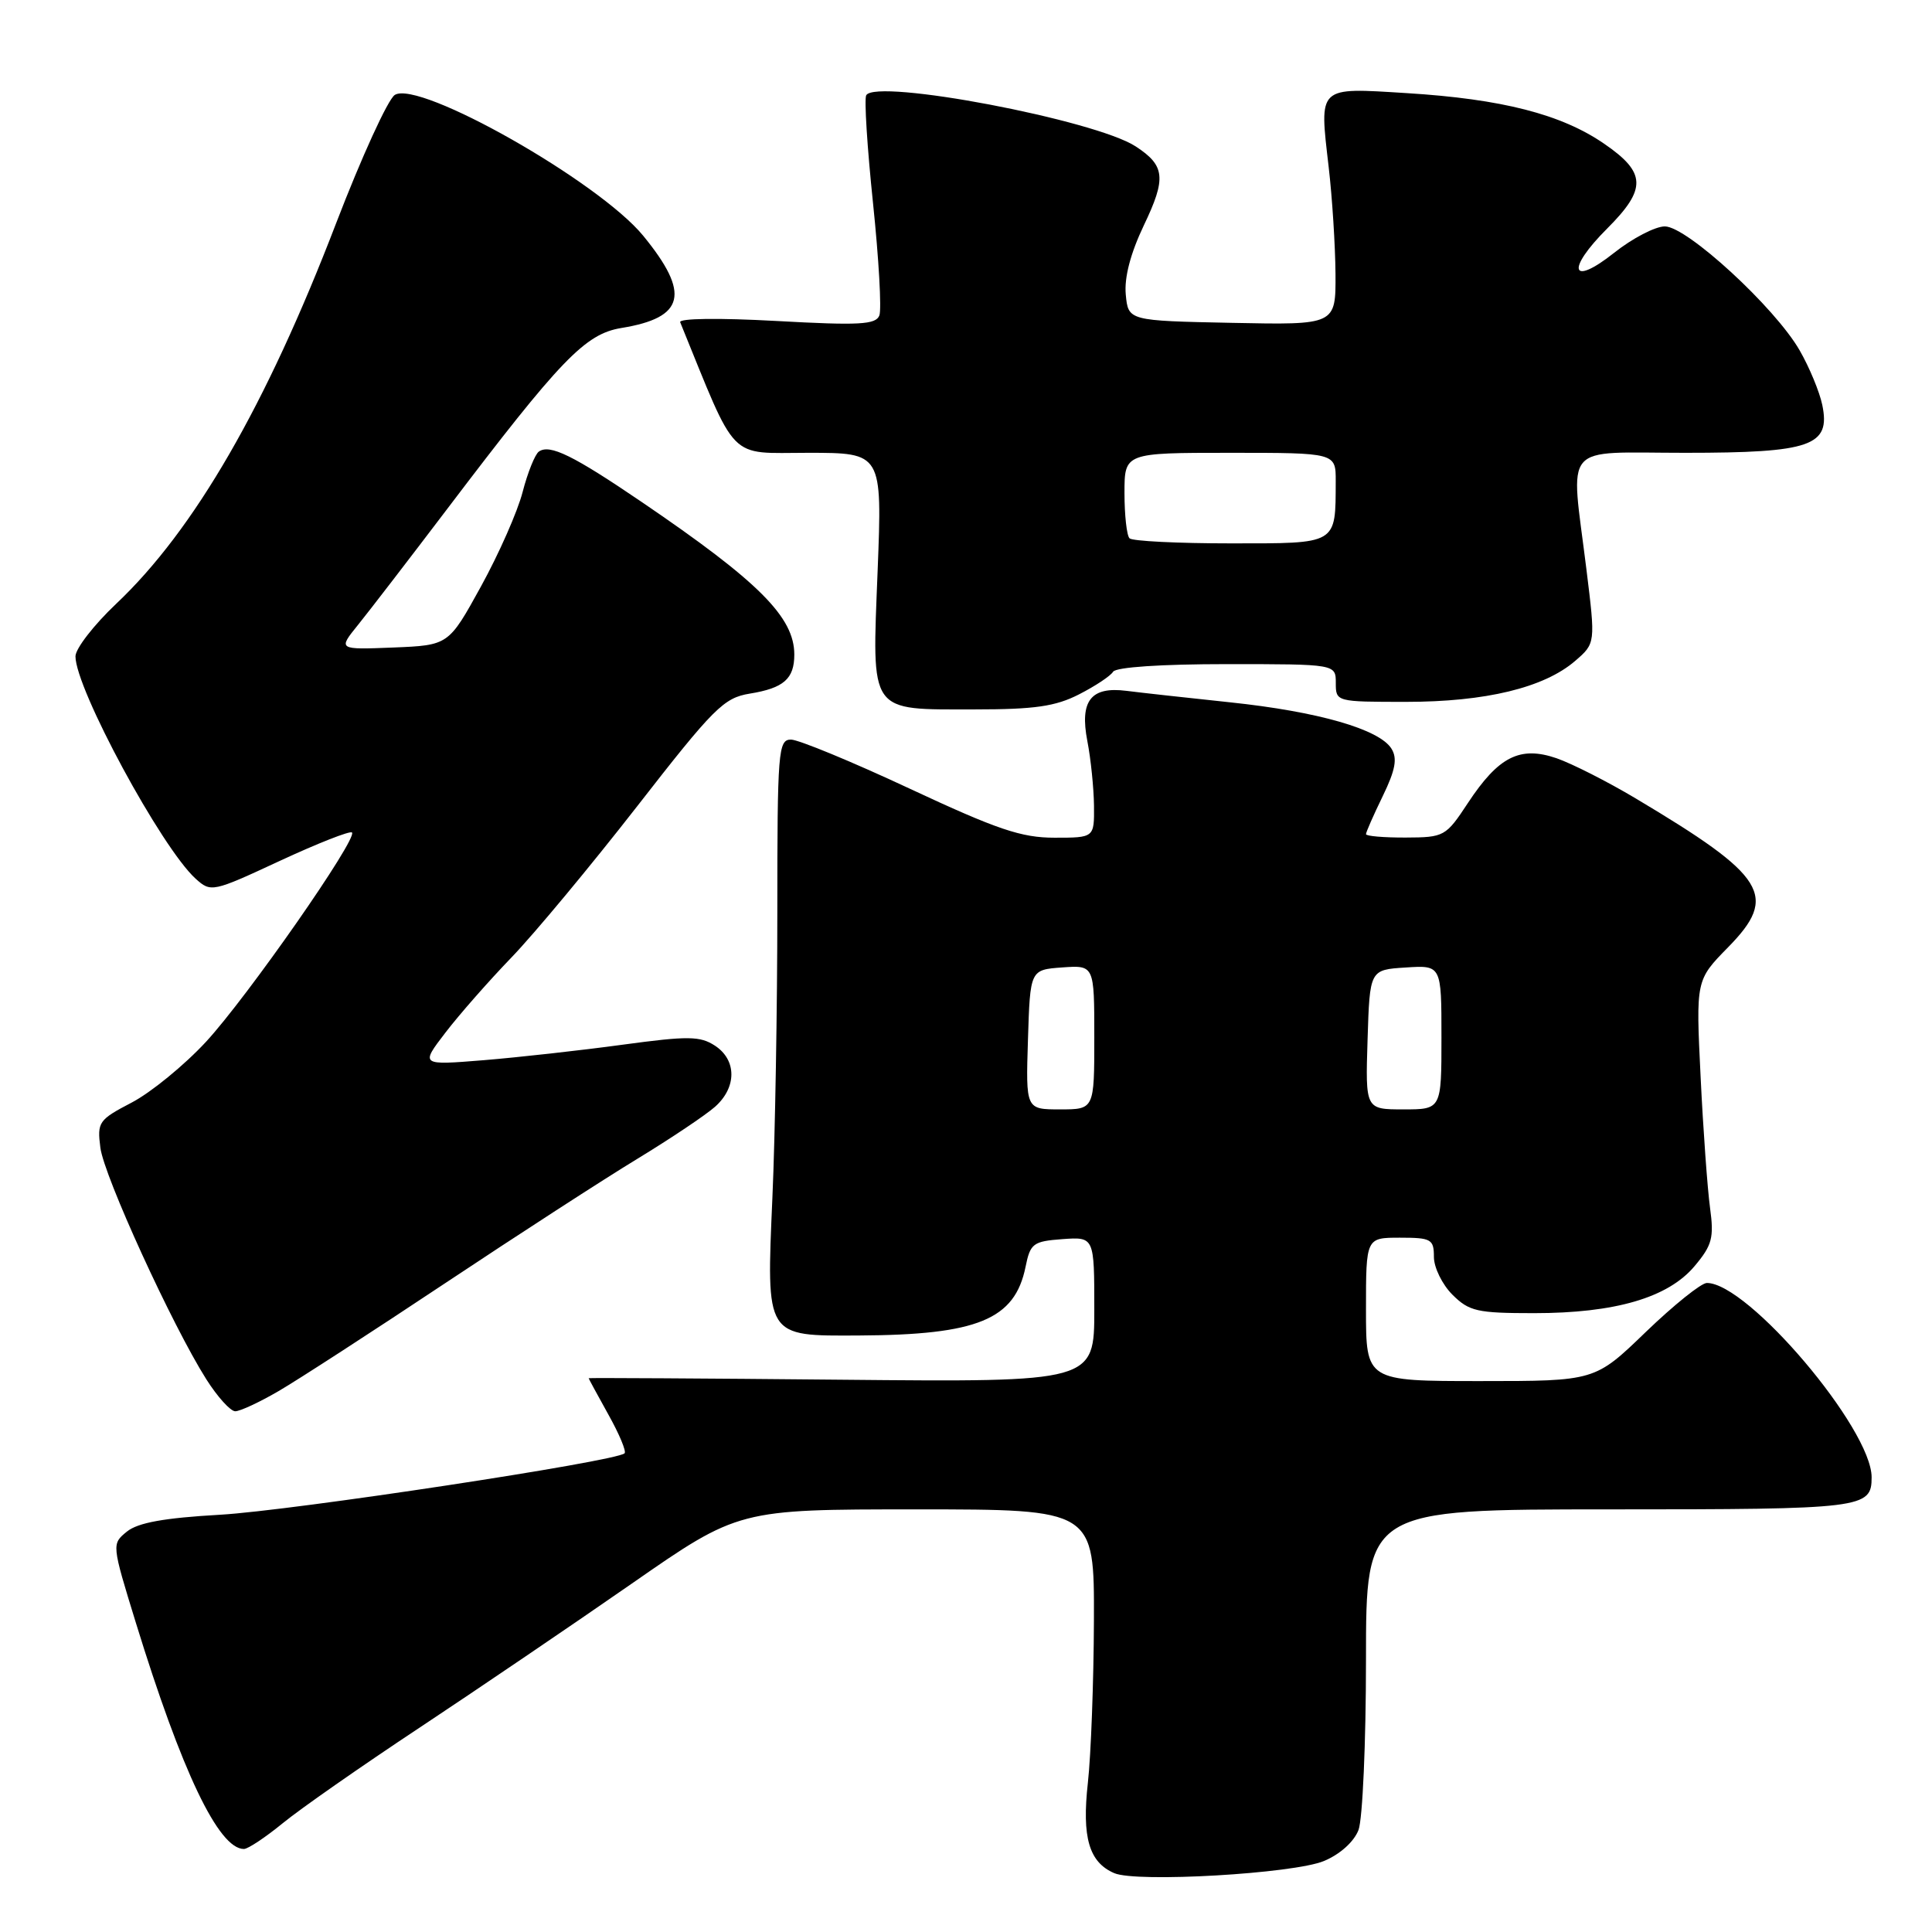 <?xml version="1.0" encoding="UTF-8" standalone="no"?>
<!DOCTYPE svg PUBLIC "-//W3C//DTD SVG 1.1//EN" "http://www.w3.org/Graphics/SVG/1.1/DTD/svg11.dtd" >
<svg xmlns="http://www.w3.org/2000/svg" xmlns:xlink="http://www.w3.org/1999/xlink" version="1.1" viewBox="0 0 256 256">
 <g >
 <path fill="currentColor"
d=" M 175.44 246.59 C 177.57 245.70 179.41 244.04 180.01 242.48 C 180.55 241.05 181.00 230.90 181.00 219.93 C 181.00 200.00 181.00 200.00 213.30 200.00 C 246.93 200.00 248.00 199.87 248.00 195.75 C 248.00 189.32 231.63 170.00 226.17 170.00 C 225.42 170.00 221.78 172.93 218.07 176.50 C 211.34 183.00 211.34 183.00 196.17 183.00 C 181.00 183.00 181.00 183.00 181.00 173.50 C 181.00 164.00 181.00 164.00 185.50 164.00 C 189.65 164.00 190.00 164.20 190.00 166.55 C 190.00 167.95 191.10 170.20 192.45 171.55 C 194.67 173.76 195.73 174.00 203.27 174.00 C 214.02 174.00 221.02 171.95 224.53 167.78 C 226.87 165.00 227.13 164.01 226.59 160.05 C 226.25 157.55 225.68 149.73 225.34 142.69 C 224.71 129.87 224.71 129.87 228.98 125.52 C 235.67 118.70 234.08 116.13 216.73 105.79 C 213.01 103.57 208.29 101.18 206.25 100.47 C 201.40 98.81 198.57 100.24 194.50 106.41 C 191.58 110.84 191.37 110.96 186.25 110.98 C 183.36 110.99 181.00 110.79 181.00 110.53 C 181.00 110.27 182.00 108.00 183.22 105.49 C 184.90 102.03 185.18 100.50 184.38 99.21 C 182.79 96.63 174.67 94.29 162.98 93.06 C 157.22 92.45 151.04 91.77 149.26 91.54 C 144.54 90.94 143.05 92.86 144.08 98.20 C 144.54 100.56 144.93 104.41 144.96 106.75 C 145.00 111.00 145.00 111.00 139.73 111.00 C 135.34 111.00 132.14 109.92 120.54 104.50 C 112.88 100.92 105.80 98.00 104.81 98.00 C 103.12 98.00 103.00 99.48 103.00 120.84 C 103.00 133.40 102.71 150.41 102.35 158.62 C 101.54 177.31 101.36 177.02 113.82 176.96 C 129.55 176.88 134.47 174.85 135.89 167.87 C 136.52 164.75 136.89 164.48 140.79 164.19 C 145.00 163.89 145.00 163.89 145.00 173.51 C 145.00 183.14 145.00 183.14 111.50 182.82 C 93.07 182.64 78.00 182.56 78.00 182.62 C 78.00 182.69 79.18 184.85 80.61 187.43 C 82.05 190.00 83.02 192.32 82.76 192.57 C 81.69 193.64 38.72 200.16 29.18 200.71 C 21.77 201.13 18.28 201.76 16.82 202.94 C 14.79 204.59 14.79 204.59 18.01 215.05 C 24.09 234.78 28.97 245.00 32.32 245.00 C 32.86 245.00 35.17 243.46 37.47 241.58 C 39.76 239.70 47.91 234.01 55.57 228.94 C 63.23 223.86 75.88 215.28 83.68 209.86 C 97.86 200.00 97.86 200.00 121.43 200.00 C 145.00 200.00 145.00 200.00 144.95 214.75 C 144.92 222.86 144.56 232.53 144.15 236.22 C 143.34 243.47 144.30 246.76 147.64 248.20 C 150.59 249.48 171.42 248.27 175.44 246.59 Z  M 36.91 184.33 C 39.44 182.86 49.38 176.42 59.00 170.02 C 68.62 163.62 80.10 156.19 84.50 153.52 C 88.90 150.84 93.51 147.75 94.75 146.65 C 97.64 144.08 97.63 140.46 94.74 138.56 C 92.76 137.27 91.19 137.25 82.49 138.43 C 76.99 139.18 68.72 140.10 64.10 140.48 C 55.70 141.16 55.70 141.16 59.02 136.83 C 60.84 134.45 64.79 129.96 67.78 126.86 C 70.78 123.75 78.25 114.76 84.40 106.87 C 94.57 93.80 95.90 92.47 99.34 91.91 C 103.85 91.18 105.25 89.95 105.25 86.73 C 105.25 81.78 100.56 77.08 85.08 66.55 C 75.95 60.34 72.84 58.81 71.40 59.84 C 70.89 60.20 69.92 62.61 69.25 65.19 C 68.59 67.77 66.10 73.40 63.74 77.69 C 59.44 85.50 59.44 85.50 52.11 85.80 C 44.78 86.09 44.78 86.09 47.44 82.80 C 48.91 80.98 54.20 74.10 59.21 67.50 C 74.31 47.59 77.53 44.25 82.34 43.46 C 90.75 42.09 91.51 38.91 85.23 31.24 C 79.34 24.05 55.53 10.55 52.31 12.58 C 51.41 13.15 47.91 20.80 44.53 29.60 C 35.27 53.73 25.74 70.23 15.40 80.00 C 12.43 82.81 10.00 85.95 10.00 86.97 C 10.00 91.25 21.40 112.34 25.93 116.44 C 27.95 118.26 28.16 118.22 37.08 114.07 C 42.08 111.75 46.39 110.05 46.64 110.31 C 47.43 111.10 32.76 132.13 27.29 138.05 C 24.43 141.14 20.00 144.76 17.46 146.09 C 13.07 148.38 12.86 148.68 13.30 152.08 C 13.79 155.88 22.84 175.66 27.33 182.75 C 28.81 185.09 30.54 187.00 31.17 187.00 C 31.81 187.00 34.39 185.80 36.91 184.33 Z  M 142.97 92.01 C 145.11 90.92 147.15 89.57 147.49 89.01 C 147.87 88.40 153.87 88.00 162.56 88.00 C 177.00 88.00 177.00 88.00 177.00 90.50 C 177.00 92.99 177.05 93.00 186.32 93.00 C 196.84 93.00 204.58 91.13 208.70 87.59 C 211.42 85.24 211.42 85.24 210.20 75.37 C 208.10 58.38 206.73 60.00 223.28 60.00 C 239.99 60.00 242.59 59.09 241.46 53.65 C 241.10 51.92 239.75 48.66 238.46 46.42 C 235.19 40.73 223.52 30.00 220.60 30.00 C 219.33 30.00 216.31 31.57 213.89 33.49 C 208.13 38.06 207.47 35.77 212.96 30.28 C 218.21 25.03 218.14 22.88 212.58 19.06 C 206.90 15.14 199.01 13.12 186.41 12.34 C 174.52 11.60 174.81 11.33 176.05 22.08 C 176.53 26.16 176.93 32.55 176.96 36.28 C 177.00 43.06 177.00 43.06 163.25 42.78 C 149.50 42.50 149.50 42.50 149.17 39.03 C 148.96 36.77 149.79 33.59 151.56 29.87 C 154.56 23.61 154.39 21.95 150.50 19.41 C 145.14 15.89 116.06 10.37 114.78 12.62 C 114.50 13.10 114.91 19.54 115.68 26.92 C 116.45 34.31 116.83 41.00 116.52 41.80 C 116.05 43.02 113.87 43.14 102.87 42.53 C 95.20 42.11 89.92 42.18 90.13 42.70 C 97.77 61.45 96.35 60.00 107.06 60.00 C 116.90 60.00 116.90 60.00 116.29 75.65 C 115.54 94.76 115.01 94.00 129.23 94.00 C 137.08 94.00 139.87 93.60 142.97 92.01 Z  M 136.21 137.75 C 136.50 128.50 136.50 128.50 140.75 128.19 C 145.00 127.89 145.00 127.89 145.00 137.44 C 145.00 147.00 145.00 147.00 140.46 147.00 C 135.92 147.00 135.92 147.00 136.21 137.75 Z  M 181.21 137.75 C 181.50 128.50 181.50 128.50 186.25 128.20 C 191.00 127.89 191.00 127.89 191.00 137.45 C 191.00 147.00 191.00 147.00 185.96 147.00 C 180.92 147.00 180.92 147.00 181.21 137.75 Z  M 149.67 71.33 C 149.30 70.97 149.00 68.27 149.00 65.33 C 149.00 60.00 149.00 60.00 163.00 60.00 C 177.00 60.00 177.00 60.00 176.99 63.75 C 176.96 72.22 177.32 72.00 163.05 72.00 C 156.06 72.00 150.03 71.70 149.67 71.33 Z "/>
</g>
</svg>